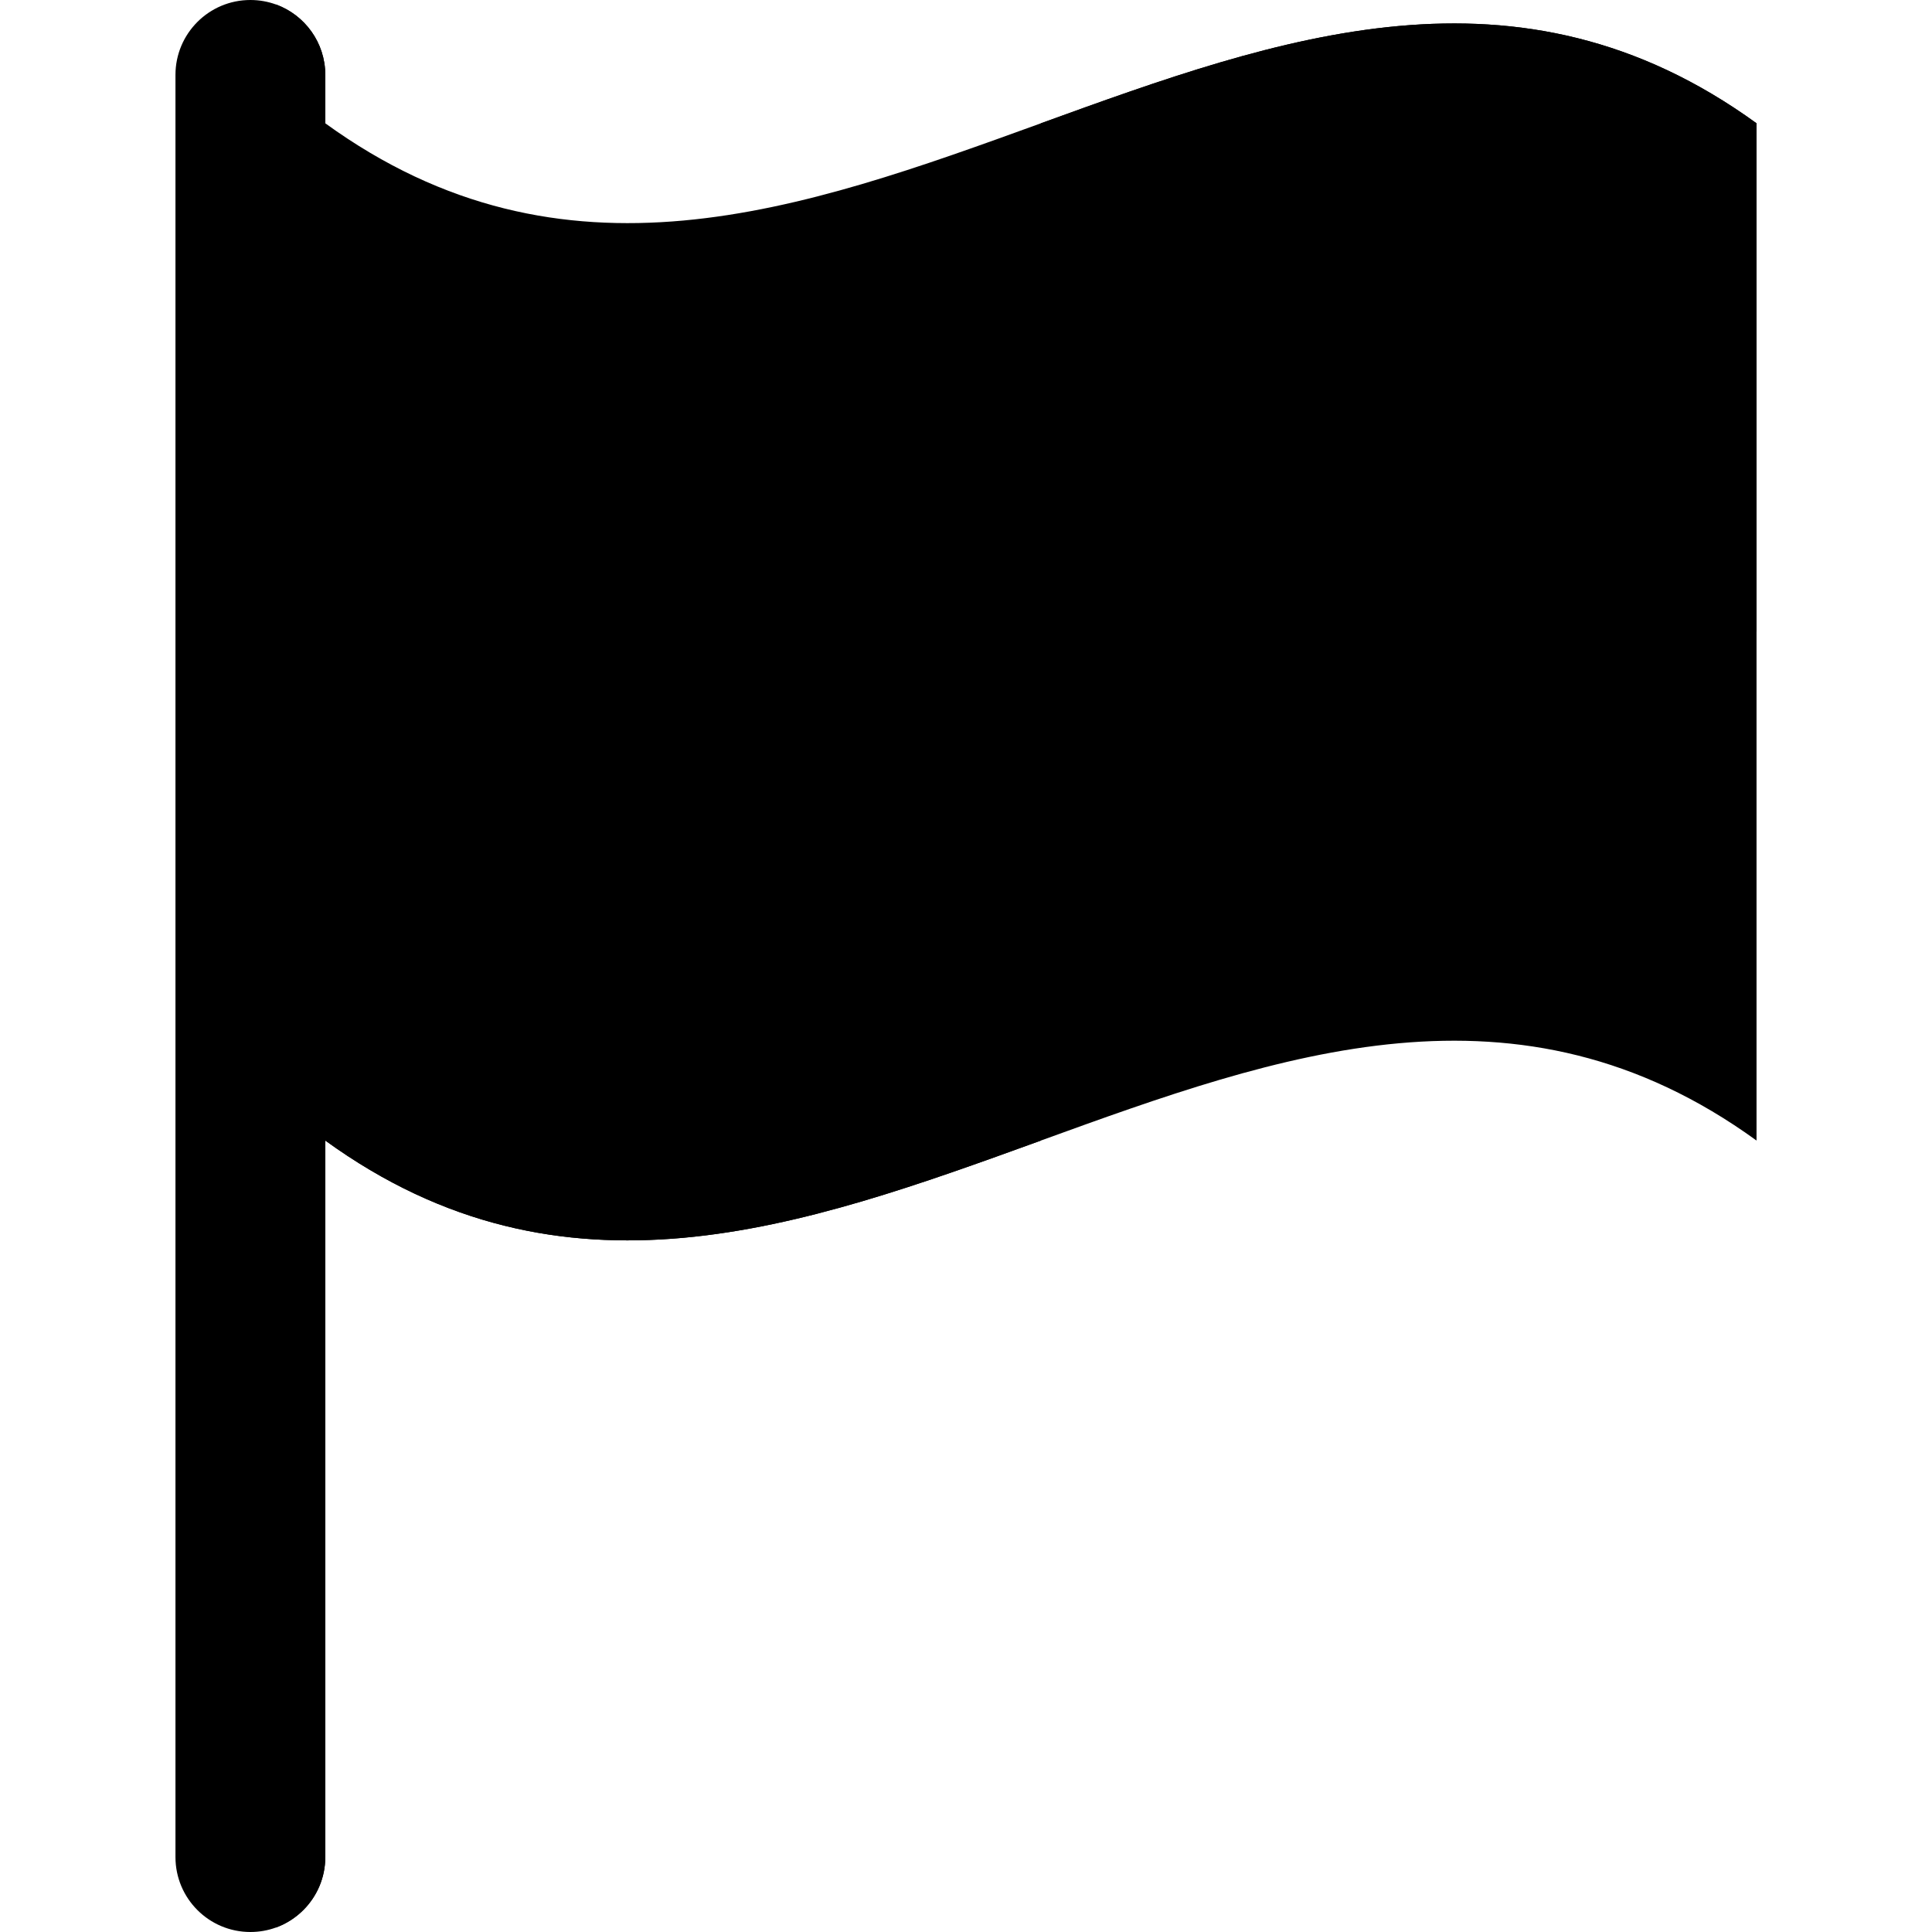 <svg version="1.1" id="Capa_1" xmlns="http://www.w3.org/2000/svg" xmlns:xlink="http://www.w3.org/1999/xlink" x="0px" y="0px" viewBox="0 0 512 512" style="enable-background:new 0 0 512 512;" xml:space="preserve" width="300" height="300" xmlns:svgjs="http://svgjs.dev/svgjs"><g width="100%" height="100%" transform="matrix(1,0,0,1,0,0)"><path style="" d="M465.5,32.674c-126.432-91.658-252.863,91.658-379.295,0c0,35.527-28.733,86.727-28.733,122.253&#10;&#9;c0,54.335,28.733,92.996,28.733,147.331c126.432,91.658,252.863-91.658,379.295,0C465.5,212.396,465.5,122.535,465.5,32.674z" fill="#000000" fill-opacity="1" data-original-color="#5a5c60ff" stroke="none" stroke-opacity="1"/><path style="" d="M86.206,19.853v472.294c0,5.486-2.226,10.439-5.82,14.033c-2.027,2.027-4.493,3.626-7.241,4.629&#10;&#9;c-2.121,0.773-4.409,1.191-6.792,1.191c-10.971,0-19.853-8.892-19.853-19.853V19.853C46.5,8.892,55.382,0,66.353,0&#10;&#9;c2.382,0,4.671,0.418,6.792,1.191C80.762,3.971,86.206,11.274,86.206,19.853z" fill="#000000" fill-opacity="1" data-original-color="#e2a91bff" stroke="none" stroke-opacity="1"/><path style="" d="M86.206,19.853v472.294c0,5.486-2.226,10.439-5.82,14.033c-2.027,2.027-4.493,3.626-7.241,4.629&#10;&#9;c-7.617-2.769-13.061-10.083-13.061-18.662V19.853c0-8.579,5.444-15.893,13.061-18.662C80.762,3.971,86.206,11.274,86.206,19.853z" fill="#000000" fill-opacity="1" data-original-color="#fcc938ff" stroke="none" stroke-opacity="1"/><g>
	<path style="" d="M275.854,167.466v134.792c-63.216,22.915-126.433,45.829-189.649,0V167.466&#10;&#9;&#9;C149.421,213.295,212.638,190.38,275.854,167.466z" fill="#000000" fill-opacity="1" data-original-color="#f2f2f2ff" stroke="none" stroke-opacity="1"/>
	<path style="" d="M465.493,32.674v134.792c-63.206-45.829-126.422-22.915-189.639,0V32.674&#10;&#9;&#9;C339.07,9.759,402.287-13.155,465.493,32.674z" fill="#000000" fill-opacity="1" data-original-color="#f2f2f2ff" stroke="none" stroke-opacity="1"/>
</g><g>
</g><g>
</g><g>
</g><g>
</g><g>
</g><g>
</g><g>
</g><g>
</g><g>
</g><g>
</g><g>
</g><g>
</g><g>
</g><g>
</g><g>
</g></g></svg>